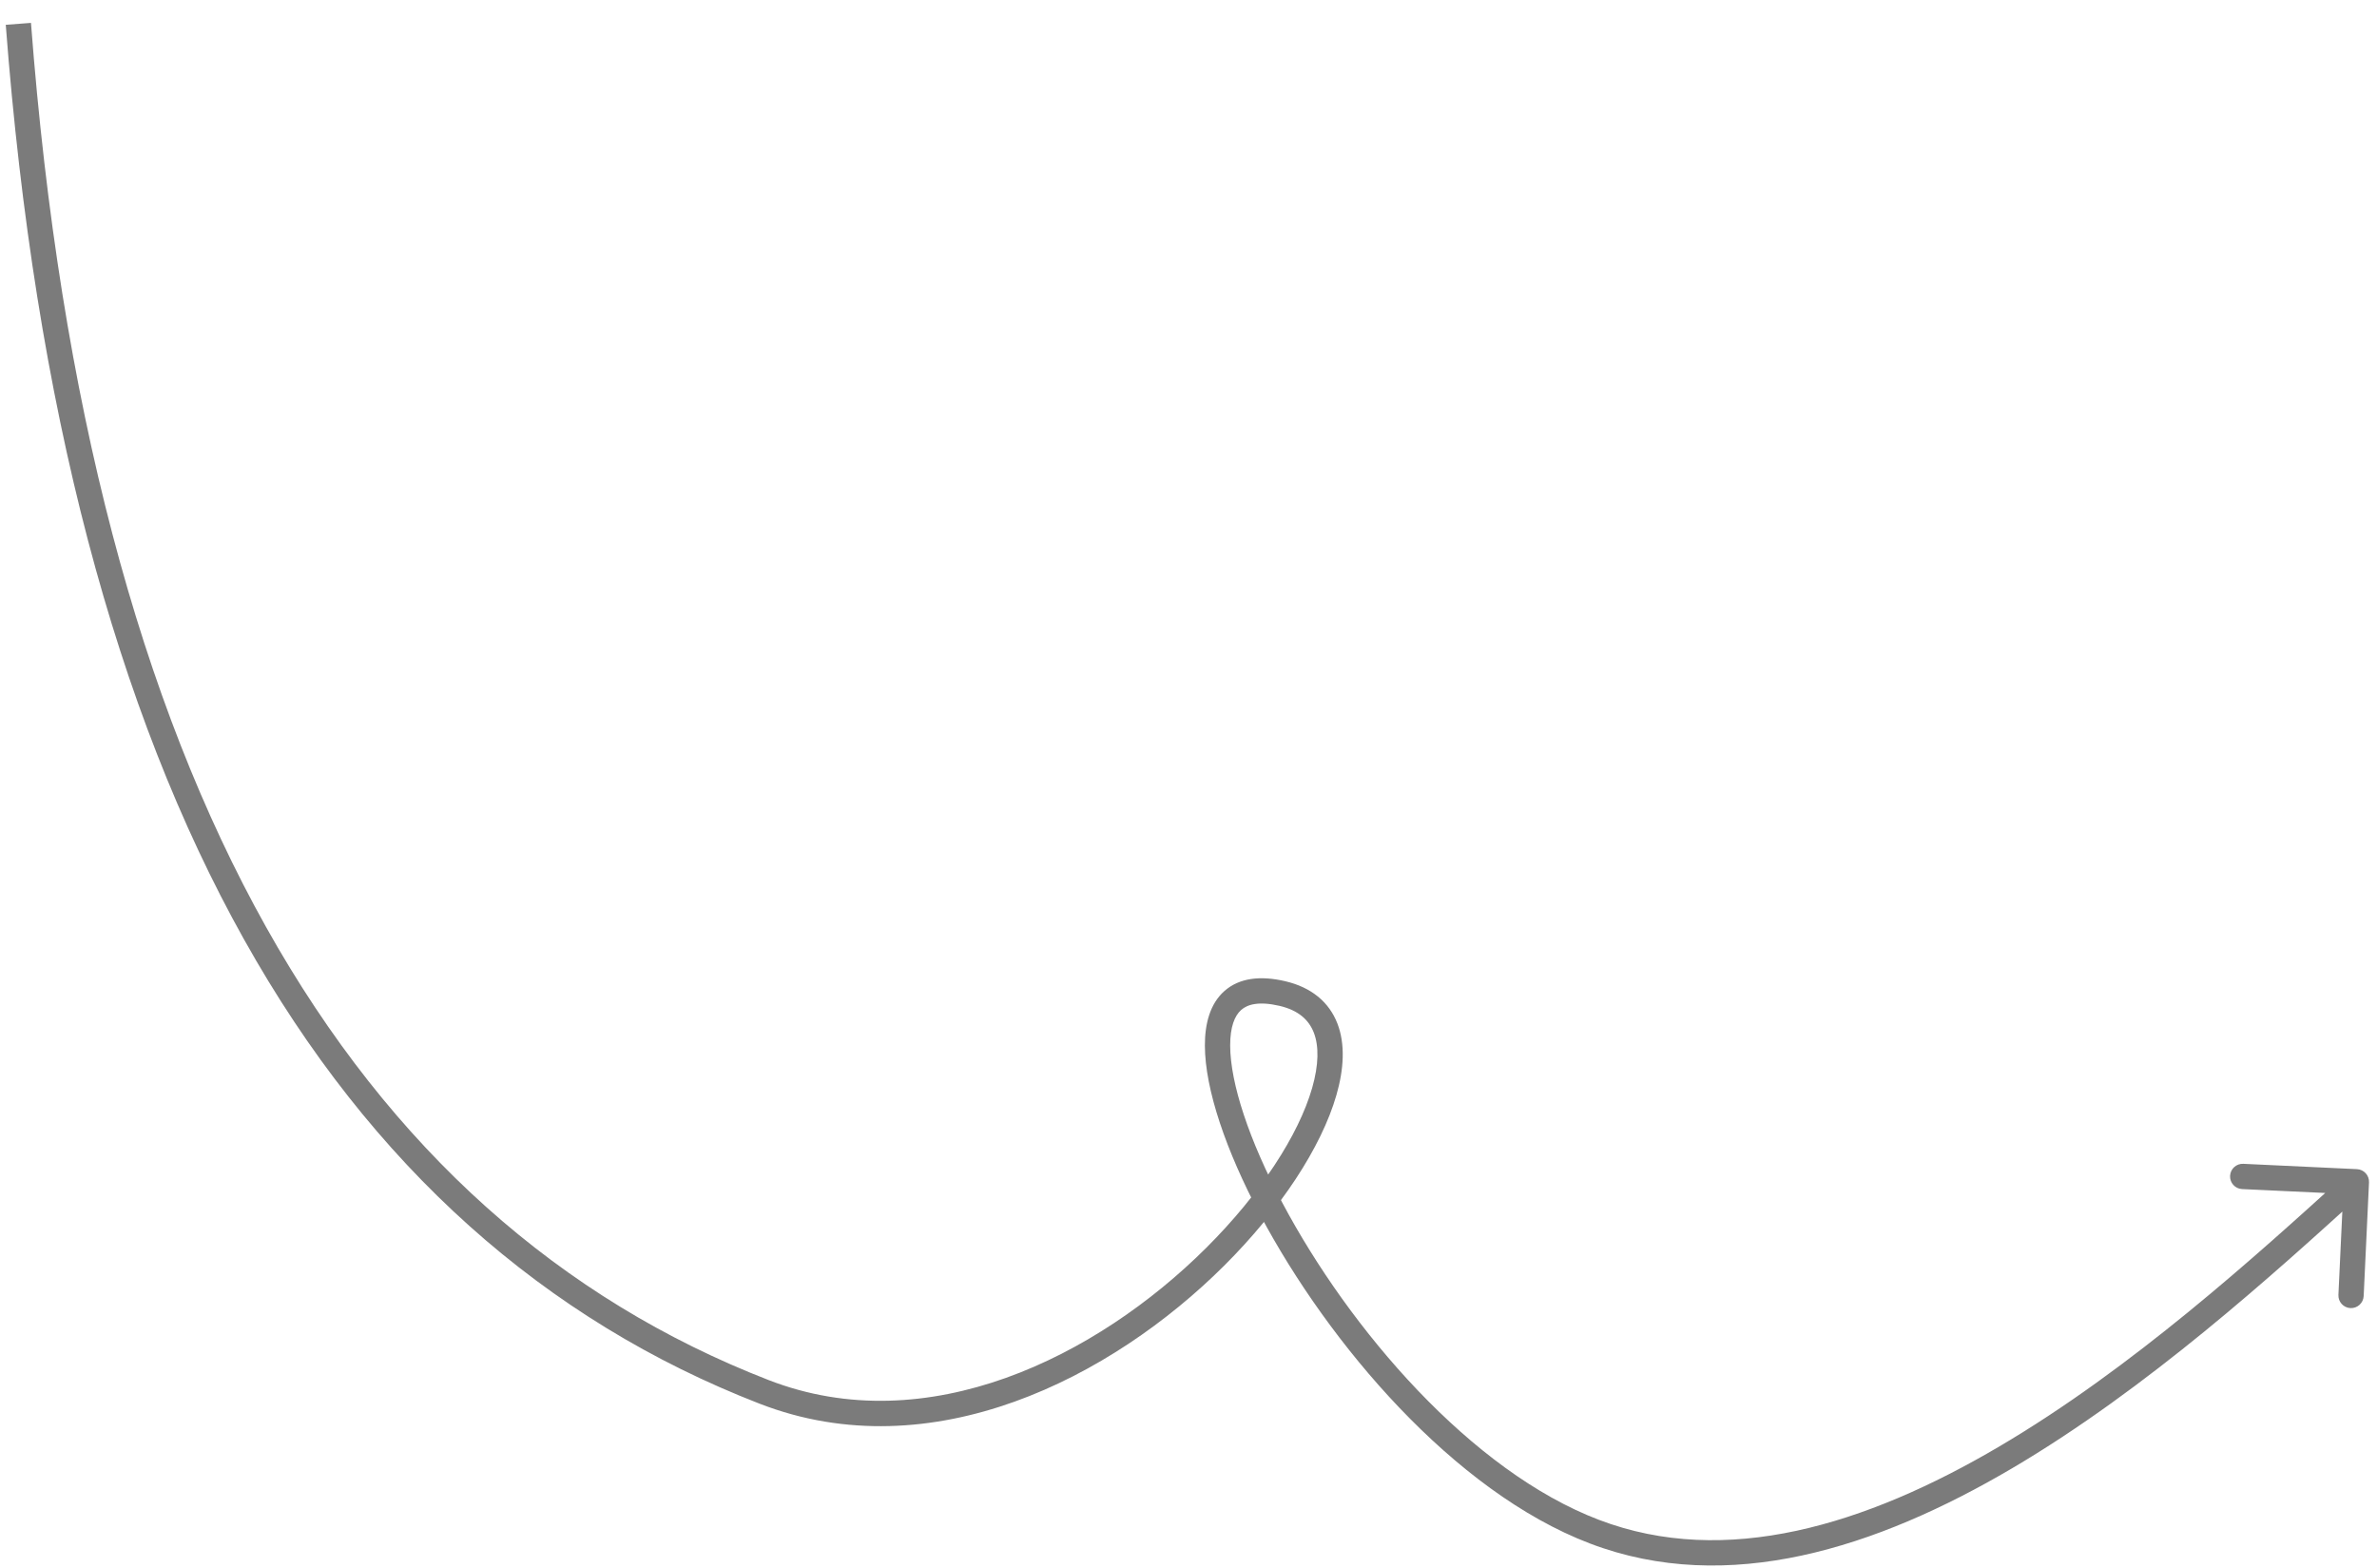 <svg width="94" height="62" viewBox="0 0 94 62" fill="none" xmlns="http://www.w3.org/2000/svg">
<path d="M93.684 46.754C93.697 46.478 93.484 46.244 93.208 46.231L88.713 46.02C88.437 46.007 88.203 46.22 88.19 46.496C88.177 46.772 88.39 47.006 88.666 47.019L92.662 47.206L92.474 51.202C92.461 51.478 92.674 51.712 92.95 51.725C93.226 51.738 93.46 51.525 93.473 51.249L93.684 46.754ZM0.228 0.981C2.535 31.288 13.106 48.935 30.036 55.504L30.398 54.572C13.995 48.207 3.52 31.049 1.225 0.905L0.228 0.981ZM30.036 55.504C36.859 58.152 43.975 54.467 48.411 50.047C50.636 47.83 52.255 45.366 52.849 43.304C53.146 42.275 53.204 41.286 52.887 40.469C52.557 39.62 51.854 39.039 50.822 38.799L50.596 39.773C51.353 39.949 51.761 40.333 51.955 40.831C52.161 41.362 52.154 42.104 51.888 43.027C51.358 44.868 49.861 47.191 47.705 49.339C43.379 53.649 36.67 57.006 30.398 54.572L30.036 55.504ZM50.822 38.799C49.849 38.572 49.014 38.665 48.425 39.183C47.85 39.689 47.645 40.485 47.648 41.349C47.653 43.08 48.487 45.508 49.835 48.043C51.193 50.597 53.107 53.327 55.347 55.674C57.584 58.017 60.171 60.004 62.88 61.035L63.236 60.1C60.715 59.141 58.248 57.264 56.07 54.983C53.896 52.706 52.035 50.051 50.718 47.574C49.391 45.078 48.652 42.828 48.648 41.346C48.645 40.604 48.826 40.161 49.085 39.934C49.331 39.717 49.779 39.583 50.596 39.773L50.822 38.799ZM62.88 61.035C68.328 63.108 74.208 61.215 79.557 58.067C84.919 54.911 89.873 50.421 93.521 47.1L92.848 46.361C89.189 49.691 84.309 54.11 79.05 57.205C73.778 60.307 68.247 62.007 63.236 60.1L62.88 61.035Z" fill="#7B7B7B"/>
</svg>
